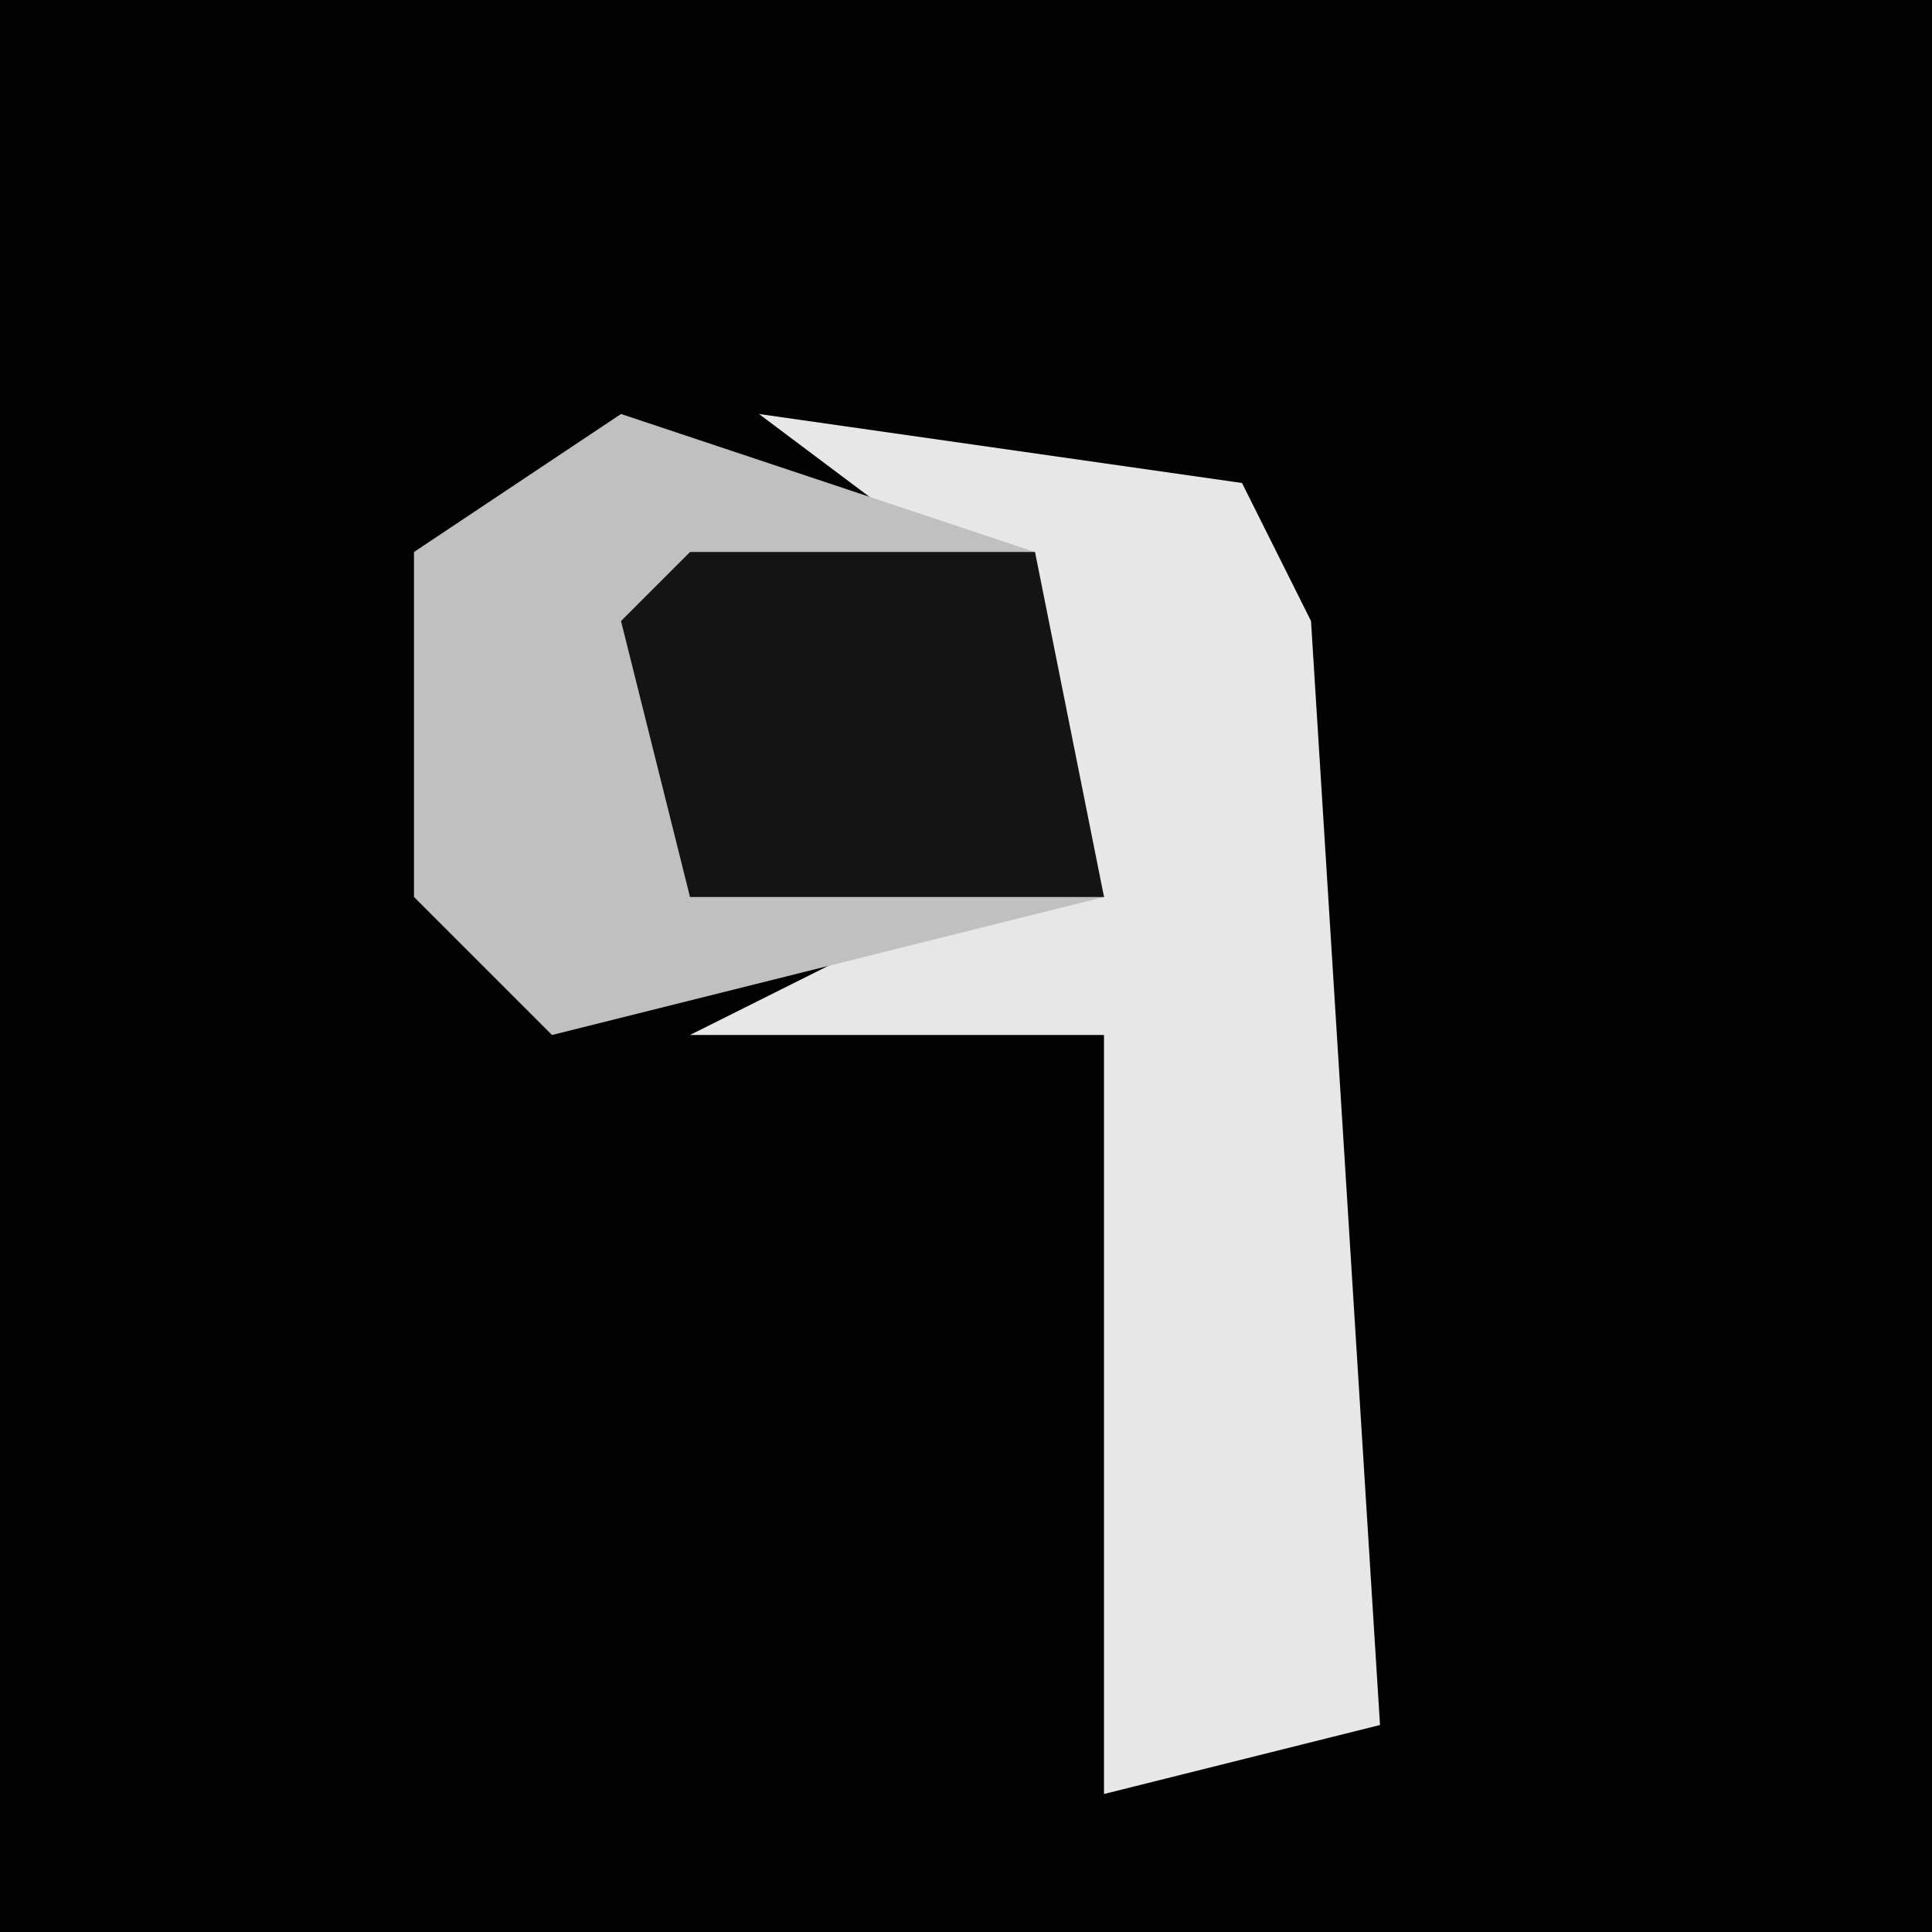<?xml version="1.0" encoding="UTF-8"?>
<svg version="1.1" xmlns="http://www.w3.org/2000/svg" width="28" height="28">
<path d="M0,0 L28,0 L28,28 L0,28 Z " fill="#020202" transform="translate(0,0)"/>
<path d="M0,0 L7,1 L8,3 L9,19 L5,20 L5,9 L-1,9 L3,7 L5,7 L4,3 Z " fill="#E7E7E7" transform="translate(11,6)"/>
<path d="M0,0 L6,2 L7,7 L-1,9 L-3,7 L-3,2 Z " fill="#C0C0C0" transform="translate(9,6)"/>
<path d="M0,0 L5,0 L6,5 L0,5 L-1,1 Z " fill="#141414" transform="translate(10,8)"/>
</svg>

